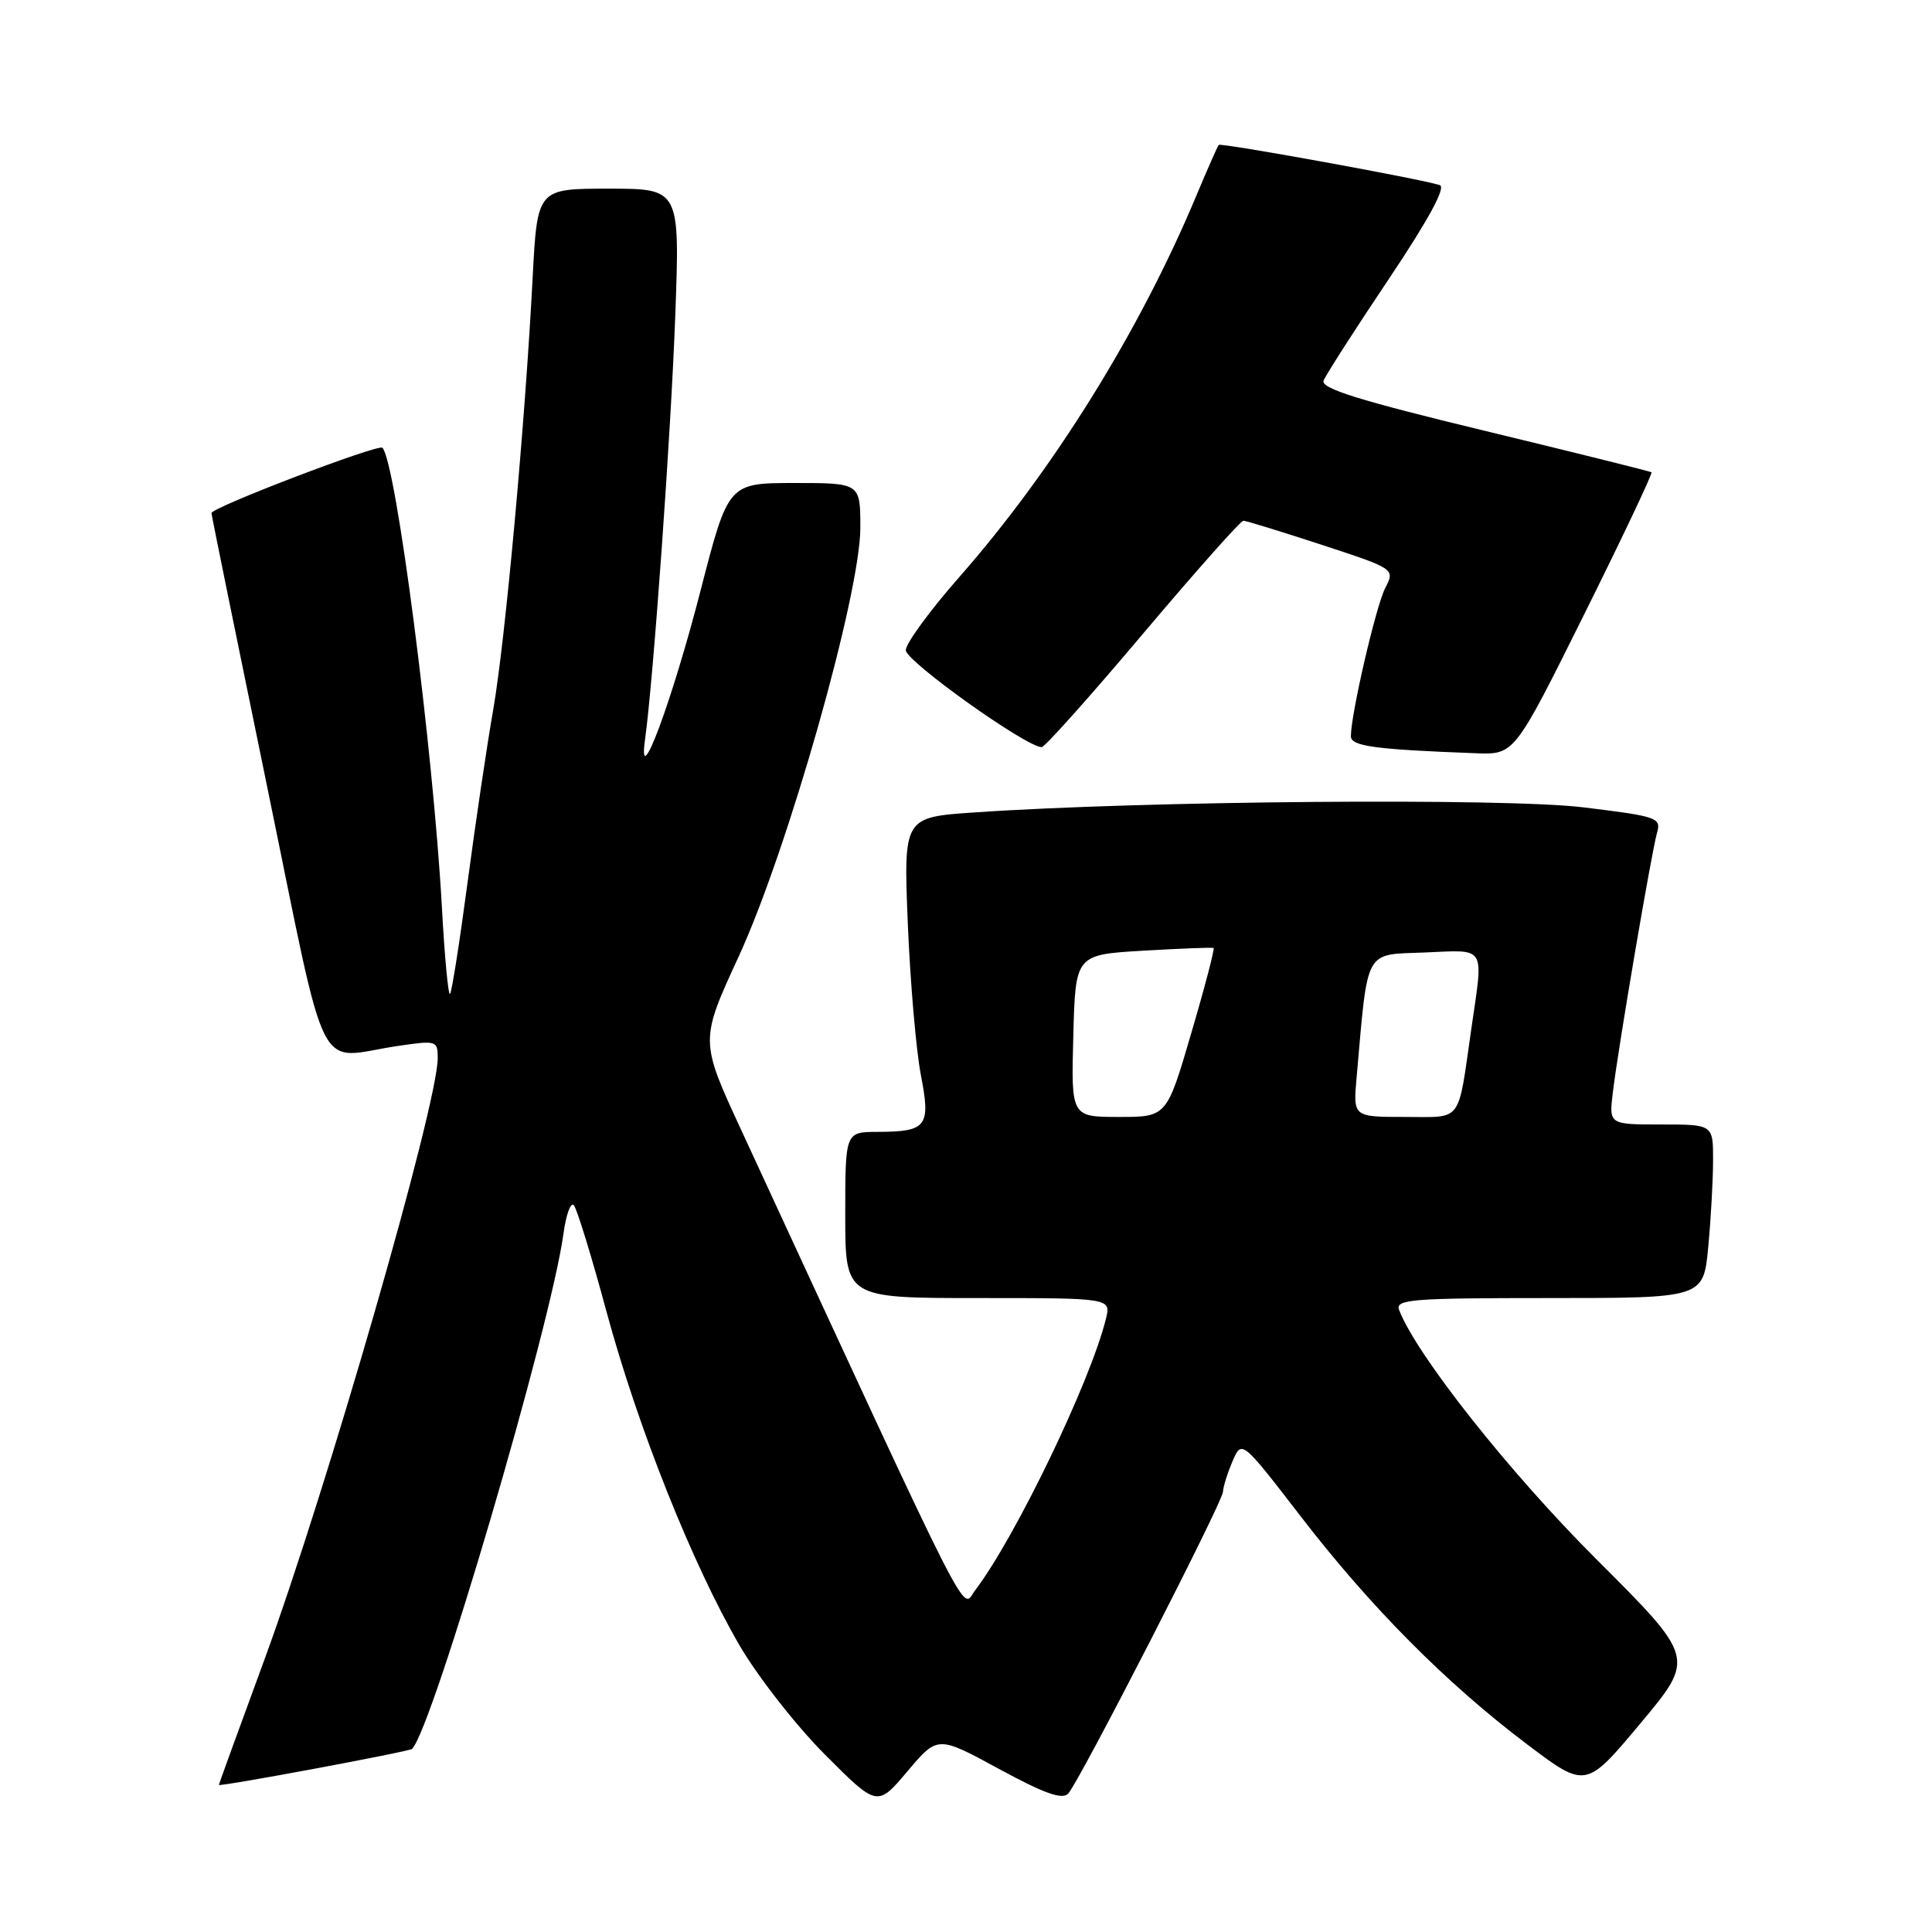 <?xml version="1.0" encoding="UTF-8" standalone="no"?>
<!DOCTYPE svg PUBLIC "-//W3C//DTD SVG 1.1//EN" "http://www.w3.org/Graphics/SVG/1.1/DTD/svg11.dtd" >
<svg xmlns="http://www.w3.org/2000/svg" xmlns:xlink="http://www.w3.org/1999/xlink" version="1.1" viewBox="0 0 256 256">
 <g >
 <path fill="currentColor"
d=" M 132.37 234.39 C 138.39 237.66 140.77 238.51 141.55 237.65 C 143.07 235.97 161.99 199.07 162.05 197.68 C 162.07 197.03 162.64 195.21 163.31 193.64 C 164.53 190.78 164.53 190.78 172.33 200.90 C 181.59 212.93 191.61 223.02 202.32 231.11 C 210.13 237.01 210.13 237.01 217.38 228.34 C 224.62 219.68 224.62 219.68 211.51 206.59 C 199.98 195.08 187.68 179.54 185.39 173.58 C 184.85 172.17 187.02 172.00 205.25 172.00 C 225.71 172.00 225.71 172.00 226.35 165.25 C 226.70 161.54 226.99 156.36 226.99 153.75 C 227.00 149.00 227.00 149.00 220.10 149.00 C 213.19 149.00 213.19 149.00 213.71 144.75 C 214.43 138.74 218.83 112.93 219.56 110.37 C 220.14 108.35 219.64 108.18 209.83 106.98 C 199.53 105.71 151.45 106.11 129.11 107.65 C 119.72 108.29 119.72 108.29 120.29 122.40 C 120.61 130.15 121.39 139.15 122.01 142.39 C 123.35 149.29 122.84 149.96 116.25 149.98 C 112.00 150.00 112.00 150.00 112.00 161.00 C 112.00 172.00 112.00 172.00 129.61 172.00 C 147.22 172.00 147.22 172.00 146.54 174.75 C 144.51 183.03 134.55 203.72 129.20 210.74 C 127.35 213.18 129.58 217.58 98.20 149.70 C 92.74 137.89 92.74 137.89 97.90 126.70 C 104.40 112.56 114.00 78.73 114.00 69.92 C 114.00 64.00 114.00 64.00 105.25 64.00 C 96.50 64.01 96.50 64.01 92.83 78.25 C 89.04 92.97 84.45 105.28 85.47 98.00 C 86.57 90.09 88.91 57.39 89.48 41.75 C 90.09 25.00 90.09 25.00 80.64 25.00 C 71.20 25.00 71.20 25.00 70.58 36.75 C 69.58 56.11 66.94 84.93 65.36 94.00 C 64.54 98.67 63.01 108.98 61.96 116.89 C 60.91 124.81 59.86 131.47 59.63 131.71 C 59.40 131.94 58.91 126.81 58.56 120.31 C 57.39 99.18 52.47 61.14 50.67 59.33 C 50.13 58.80 27.99 67.25 28.02 67.99 C 28.03 68.27 31.33 84.47 35.35 104.00 C 43.64 144.23 41.63 140.22 52.75 138.59 C 57.84 137.84 58.00 137.89 58.00 140.21 C 58.00 146.39 43.33 197.29 35.03 219.93 C 31.71 228.96 29.00 236.42 29.00 236.51 C 29.00 236.80 54.23 232.10 54.60 231.74 C 57.33 229.01 72.97 175.78 74.66 163.49 C 75.00 160.96 75.62 159.25 76.03 159.69 C 76.44 160.14 78.39 166.48 80.36 173.78 C 84.51 189.13 91.74 207.27 97.99 218.02 C 100.39 222.13 105.47 228.64 109.29 232.47 C 116.24 239.44 116.24 239.44 120.24 234.71 C 124.24 229.97 124.24 229.97 132.37 234.39 Z  M 209.91 81.41 C 214.99 71.19 219.01 62.71 218.83 62.58 C 218.65 62.45 208.68 59.97 196.68 57.07 C 180.12 53.07 174.99 51.47 175.38 50.44 C 175.67 49.69 179.54 43.65 183.99 37.02 C 189.29 29.11 191.62 24.81 190.78 24.53 C 188.49 23.75 161.78 18.89 161.49 19.20 C 161.34 19.36 159.99 22.42 158.49 26.00 C 150.98 43.94 139.54 62.33 127.08 76.50 C 123.21 80.90 120.04 85.24 120.02 86.15 C 120.00 87.60 135.98 99.00 138.03 99.00 C 138.44 99.00 144.47 92.25 151.43 84.00 C 158.40 75.75 164.39 69.00 164.75 69.00 C 165.11 69.00 169.78 70.44 175.13 72.19 C 184.86 75.38 184.86 75.38 183.54 77.94 C 182.31 80.35 179.00 94.63 179.00 97.56 C 179.00 98.88 182.18 99.31 195.58 99.81 C 200.67 100.00 200.67 100.00 209.91 81.41 Z  M 142.22 137.25 C 142.50 126.50 142.50 126.50 151.50 125.97 C 156.45 125.68 160.64 125.52 160.81 125.61 C 160.97 125.70 159.65 130.78 157.85 136.89 C 154.60 148.00 154.60 148.00 148.27 148.00 C 141.93 148.00 141.93 148.00 142.22 137.25 Z  M 179.76 142.75 C 181.28 125.49 180.71 126.53 188.75 126.21 C 197.04 125.87 196.58 125.12 194.96 136.31 C 193.13 149.01 193.89 148.00 186.13 148.00 C 179.29 148.00 179.29 148.00 179.76 142.75 Z "/>
</g>
</svg>